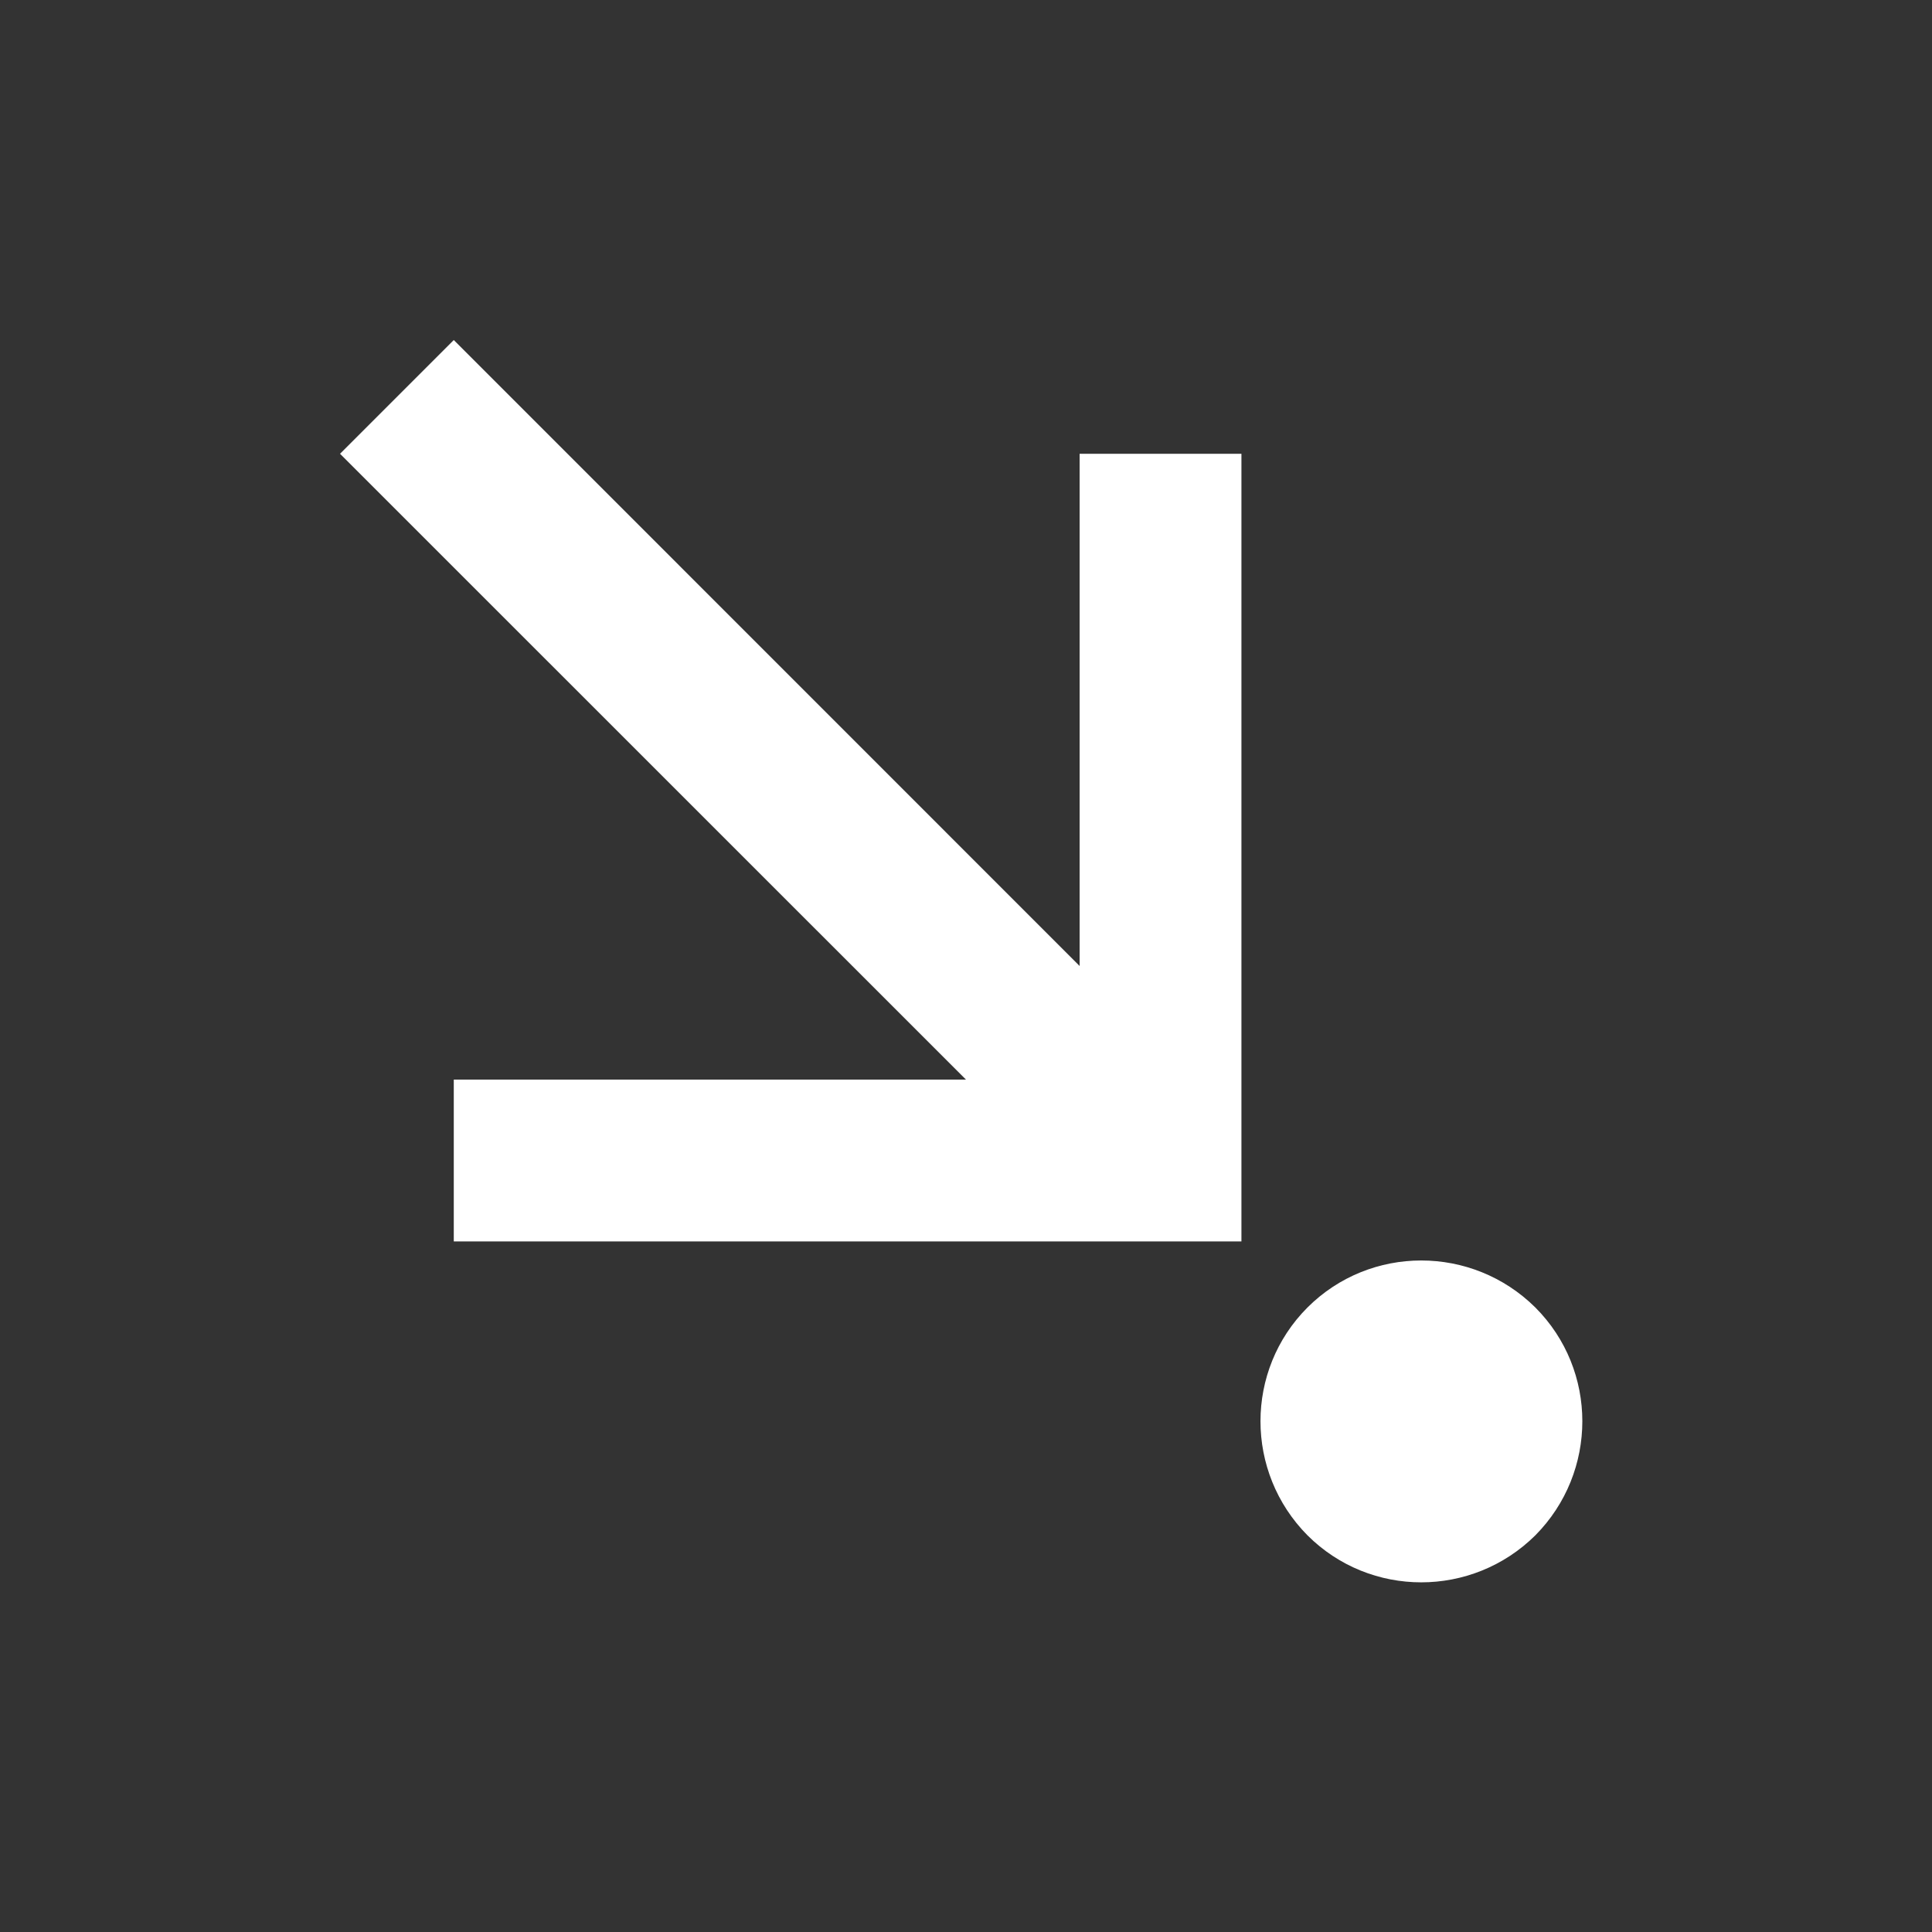 <?xml version="1.0" encoding="UTF-8"?>
<svg xmlns="http://www.w3.org/2000/svg" xmlns:xlink="http://www.w3.org/1999/xlink" width="16pt" height="16pt" viewBox="0 0 16 16" version="1.1">
<rect x="0" y="0" width="16" height="16" fill="#333333" stroke="none"/>
<g id="surface1">
<path style=" stroke:none;fill-rule:nonzero;fill:rgb(100%,100%,100%);fill-opacity:1;" d="M 12.715 12.715 C 12.191 13.234 11.348 13.234 10.828 12.715 C 10.309 12.191 10.309 11.348 10.828 10.828 C 11.348 10.309 12.191 10.309 12.715 10.828 C 13.234 11.348 13.234 12.191 12.715 12.715 M 3.758 2.816 L 8.941 8 L 8.941 3.758 L 10.281 3.758 L 10.281 10.281 L 3.758 10.281 L 3.758 8.941 L 8 8.941 L 2.816 3.758 Z M 3.758 2.816 "/>
</g>
</svg>
